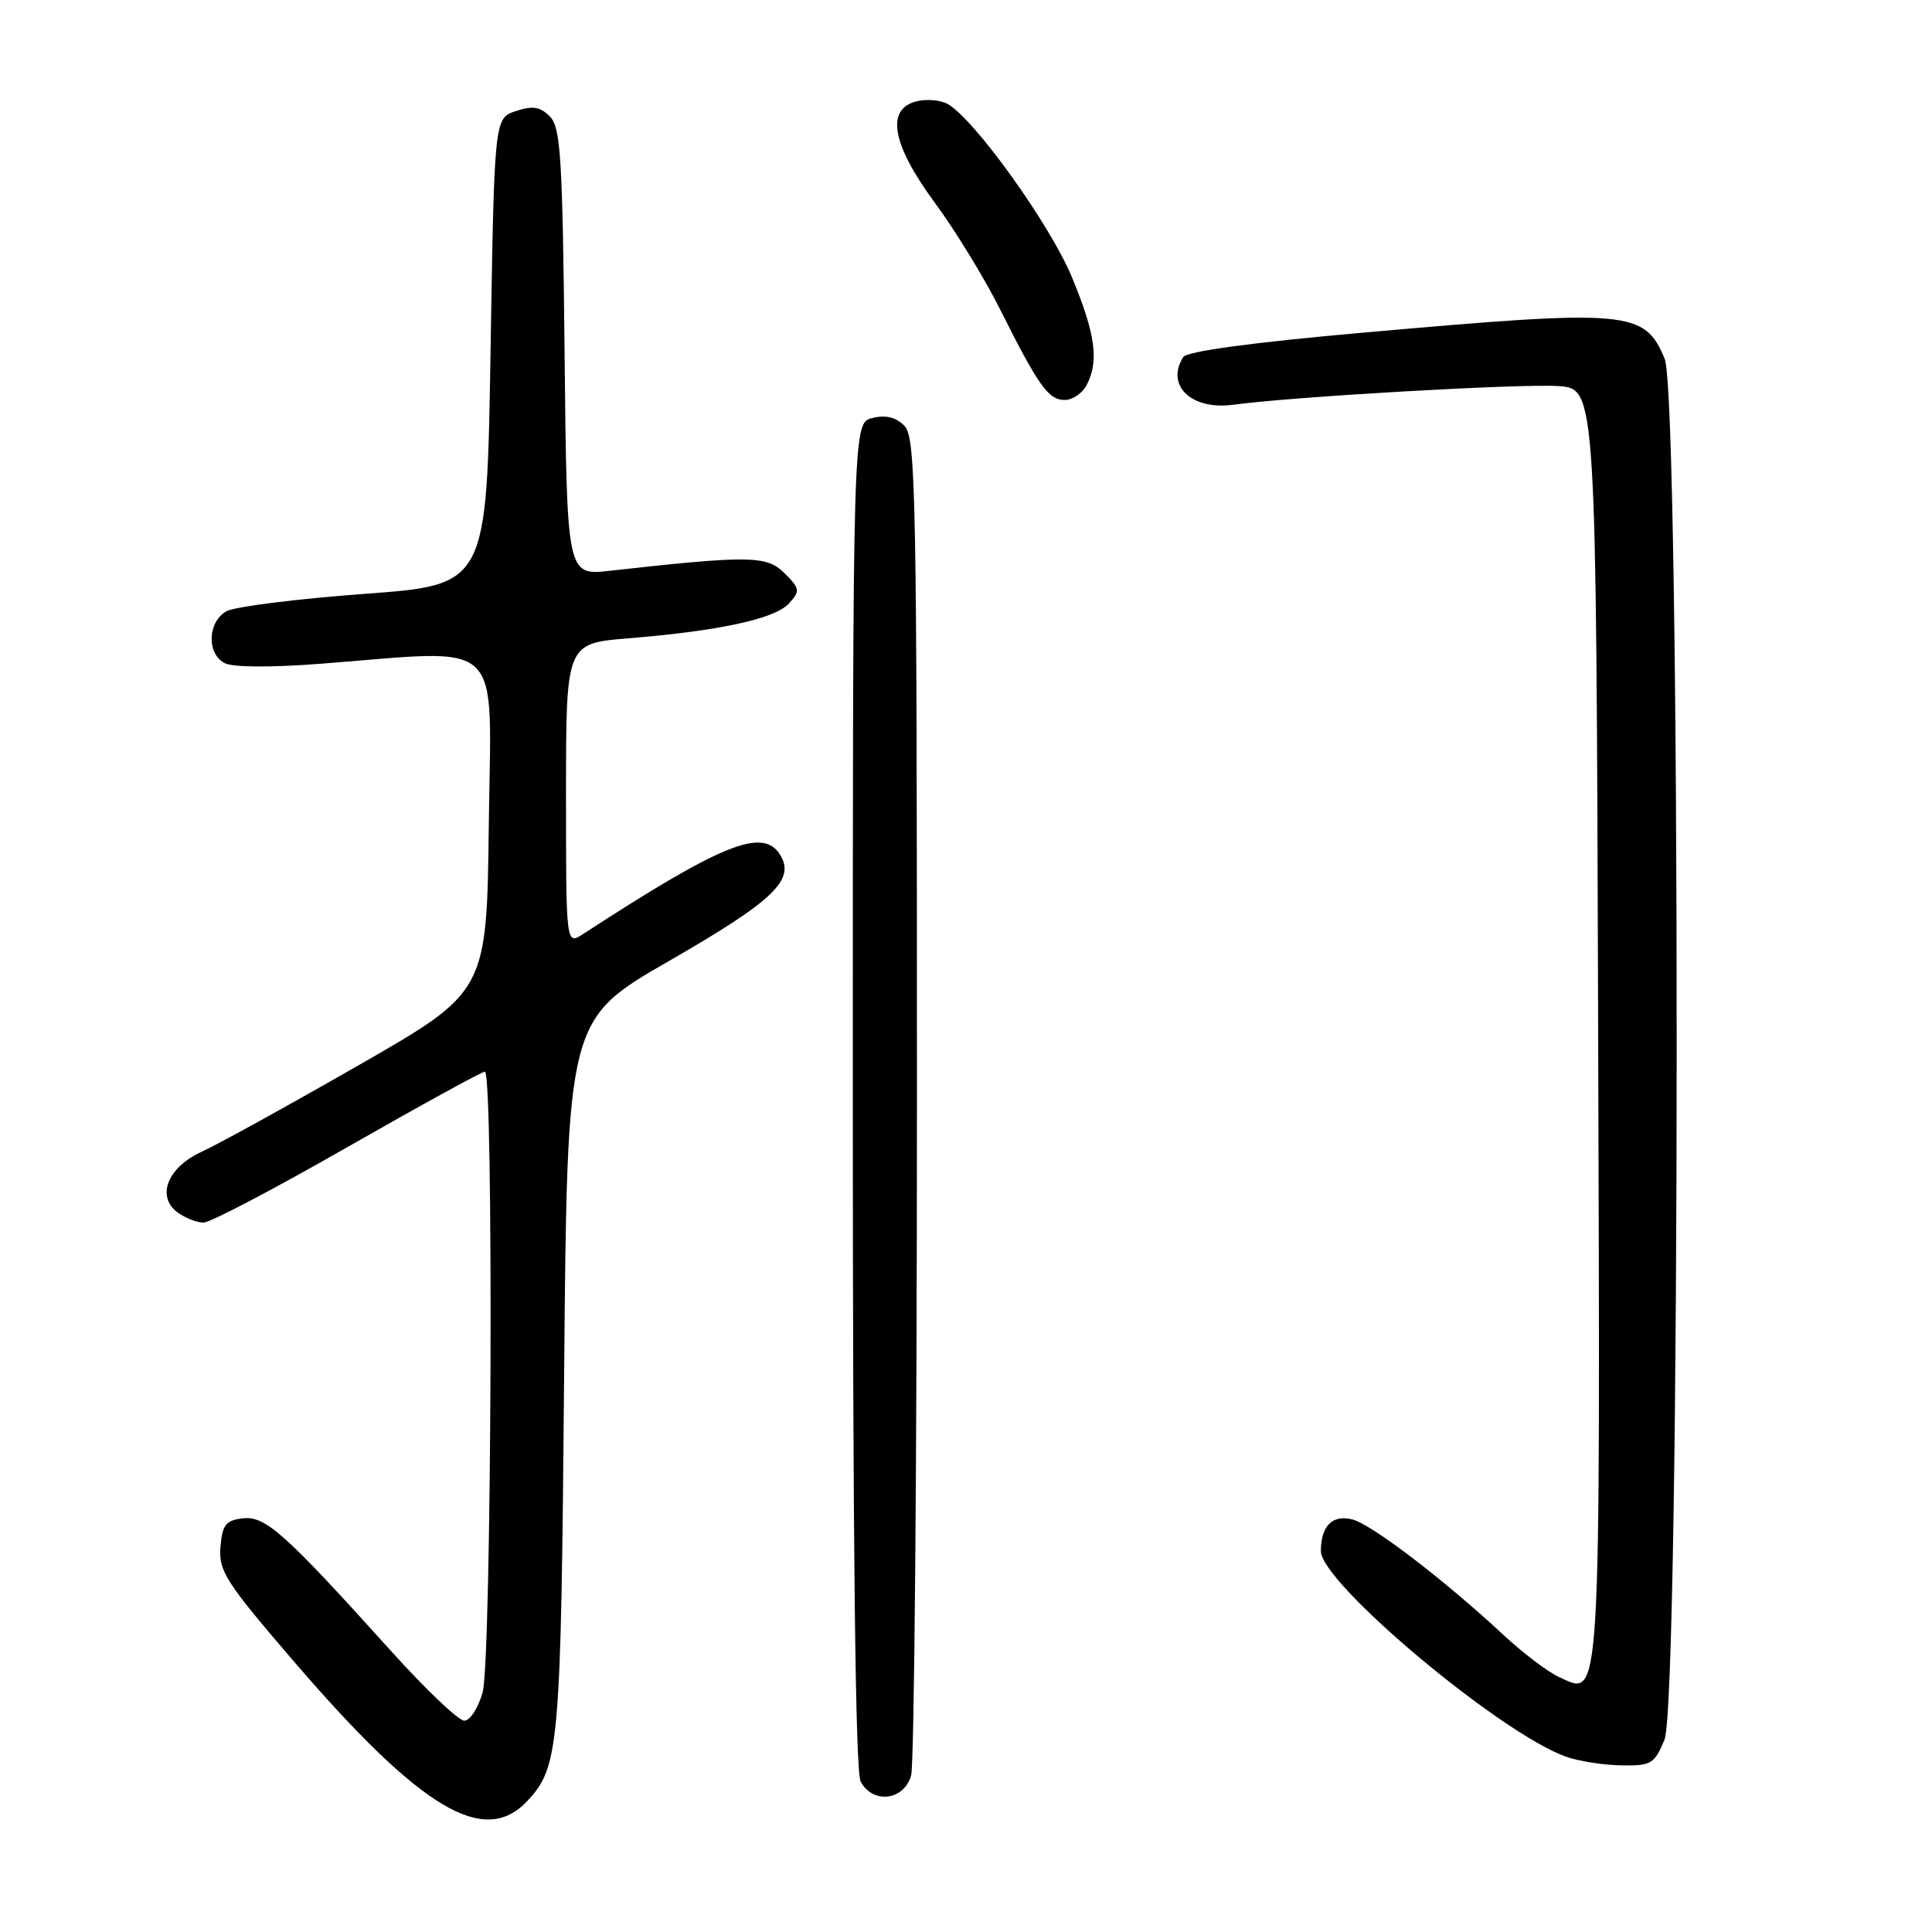 <?xml version="1.0" encoding="UTF-8" standalone="no"?>
<!DOCTYPE svg PUBLIC "-//W3C//DTD SVG 1.1//EN" "http://www.w3.org/Graphics/SVG/1.1/DTD/svg11.dtd" >
<svg xmlns="http://www.w3.org/2000/svg" xmlns:xlink="http://www.w3.org/1999/xlink" version="1.1" viewBox="0 0 256 256">
 <g >
 <path fill="currentColor"
d=" M 69.85 238.66 C 74.11 234.13 74.33 231.56 74.75 182.30 C 75.15 135.09 75.15 135.09 88.71 127.30 C 102.62 119.29 105.48 116.53 103.31 113.17 C 101.01 109.64 95.57 111.86 77.25 123.77 C 75.00 125.23 75.00 125.23 75.00 105.24 C 75.00 85.26 75.00 85.26 83.25 84.58 C 95.33 83.60 102.69 82.00 104.54 79.96 C 106.05 78.29 106.01 78.01 103.94 75.94 C 101.60 73.60 99.29 73.57 80.81 75.63 C 75.11 76.27 75.11 76.27 74.81 46.67 C 74.54 20.74 74.29 16.86 72.85 15.42 C 71.56 14.13 70.57 13.98 68.35 14.72 C 65.50 15.67 65.50 15.67 65.00 46.58 C 64.50 77.50 64.50 77.50 48.29 78.69 C 39.37 79.35 31.16 80.38 30.04 80.98 C 27.52 82.33 27.34 86.58 29.75 87.86 C 30.81 88.43 35.83 88.46 42.50 87.95 C 67.18 86.05 65.07 84.03 64.77 109.21 C 64.50 131.42 64.50 131.42 47.50 141.16 C 38.15 146.52 28.80 151.67 26.73 152.61 C 22.20 154.67 20.66 158.55 23.54 160.66 C 24.55 161.40 26.10 162.00 26.97 162.00 C 27.85 162.00 36.42 157.50 46.03 152.00 C 55.64 146.51 63.84 142.01 64.25 142.00 C 65.43 142.00 65.15 219.93 63.95 224.25 C 63.37 226.31 62.28 228.00 61.52 228.00 C 60.76 228.00 56.39 223.85 51.82 218.77 C 37.70 203.11 35.17 200.84 32.17 201.19 C 29.91 201.45 29.46 202.04 29.21 205.00 C 28.96 208.15 29.91 209.64 38.82 220.01 C 55.75 239.71 64.13 244.75 69.85 238.66 Z  M 120.73 235.25 C 121.15 233.74 121.50 193.25 121.50 145.29 C 121.50 65.25 121.36 57.93 119.83 56.41 C 118.70 55.27 117.35 54.95 115.58 55.39 C 113.00 56.04 113.00 56.04 113.00 145.08 C 113.00 204.55 113.34 234.77 114.04 236.07 C 115.66 239.09 119.80 238.59 120.73 235.25 Z  M 220.55 230.53 C 222.69 225.41 222.72 52.67 220.58 47.55 C 217.90 41.12 215.94 40.95 180.81 44.06 C 165.98 45.37 157.27 46.55 156.79 47.31 C 154.40 51.07 157.86 54.38 163.41 53.63 C 171.40 52.55 201.58 50.82 206.50 51.16 C 211.50 51.50 211.50 51.50 211.76 135.55 C 212.04 227.52 212.20 224.78 206.57 222.21 C 205.11 221.55 201.80 219.04 199.21 216.63 C 191.34 209.31 181.73 201.97 179.19 201.33 C 176.55 200.67 175.04 202.18 175.02 205.51 C 174.98 209.70 198.75 229.65 207.50 232.77 C 209.15 233.36 212.44 233.88 214.80 233.92 C 218.79 233.99 219.21 233.75 220.55 230.53 Z  M 143.96 51.07 C 145.66 47.89 145.17 44.26 142.00 36.65 C 139.09 29.67 129.09 15.75 125.57 13.78 C 124.62 13.25 122.76 13.09 121.43 13.43 C 117.33 14.46 118.18 19.15 123.88 26.88 C 126.57 30.52 130.45 36.87 132.51 40.98 C 137.61 51.15 138.92 53.00 141.08 53.00 C 142.10 53.00 143.40 52.13 143.96 51.07 Z "/>
</g>
</svg>